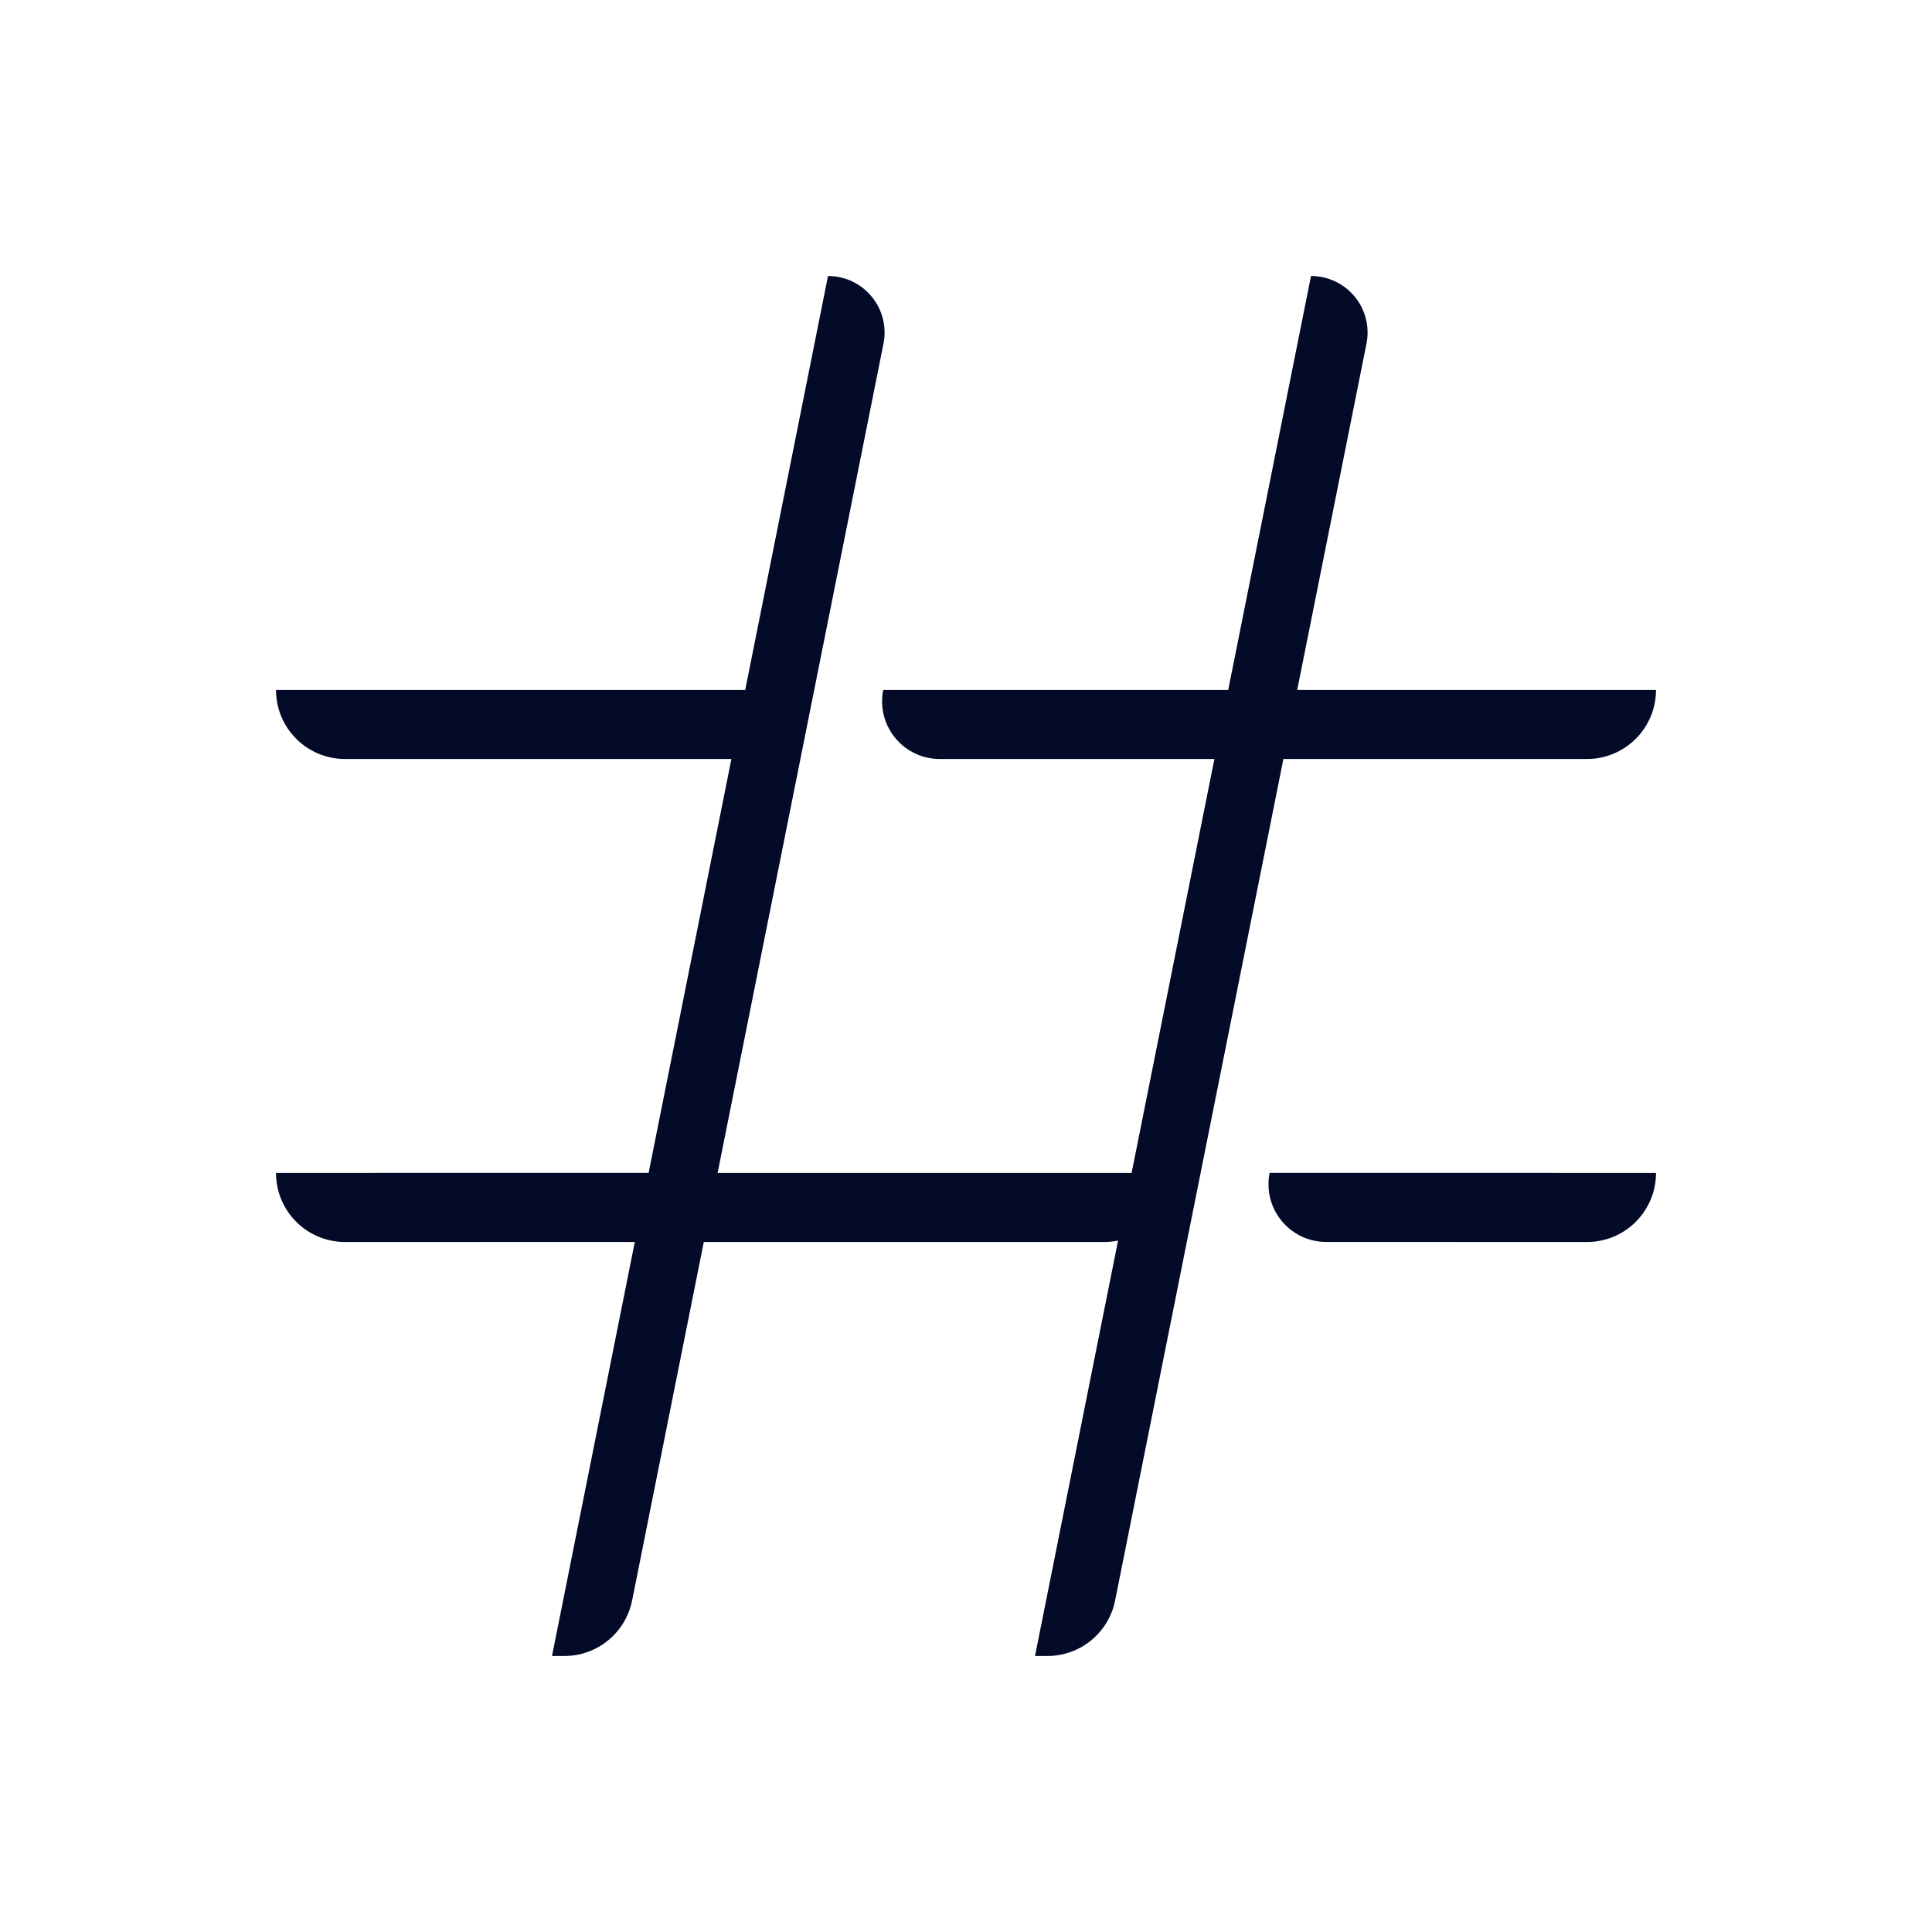 <svg width="28" height="28" viewBox="0 0 28 28" fill="none" xmlns="http://www.w3.org/2000/svg">
<path fill-rule="evenodd" clip-rule="evenodd" d="M19 4C19.453 4 19.82 4.367 19.82 4.82C19.82 4.874 19.815 4.928 19.804 4.981L18.8 10H18.984H21H24C24 10.552 23.552 11 23 11H21H19.804H18.6L16.161 23.196C16.067 23.663 15.657 24 15.18 24H15C15.471 21.647 15.845 19.777 16.204 17.979C16.138 17.993 16.07 18 16 18H10.2L9.161 23.196C9.067 23.663 8.657 24 8.18 24H8L9.2 18H9V17.999L5 18C4.448 18 4 17.552 4 17L9.4 16.999L10.6 11H5C4.448 11 4 10.552 4 10H10.8L12 4C12.453 4 12.82 4.367 12.82 4.82C12.82 4.874 12.815 4.928 12.804 4.981L10.4 17H16.4C16.769 15.155 17.139 13.306 17.6 11H17H13.62C13.158 11 12.784 10.626 12.784 10.164C12.784 10.109 12.789 10.054 12.8 10H17H17.8L19 4ZM18.4 16.999L24 17C24 17.552 23.553 18 23 18L19.22 17.999C18.758 17.999 18.384 17.625 18.384 17.163C18.384 17.108 18.389 17.053 18.4 16.999Z" fill="#040B29"/>
</svg>
